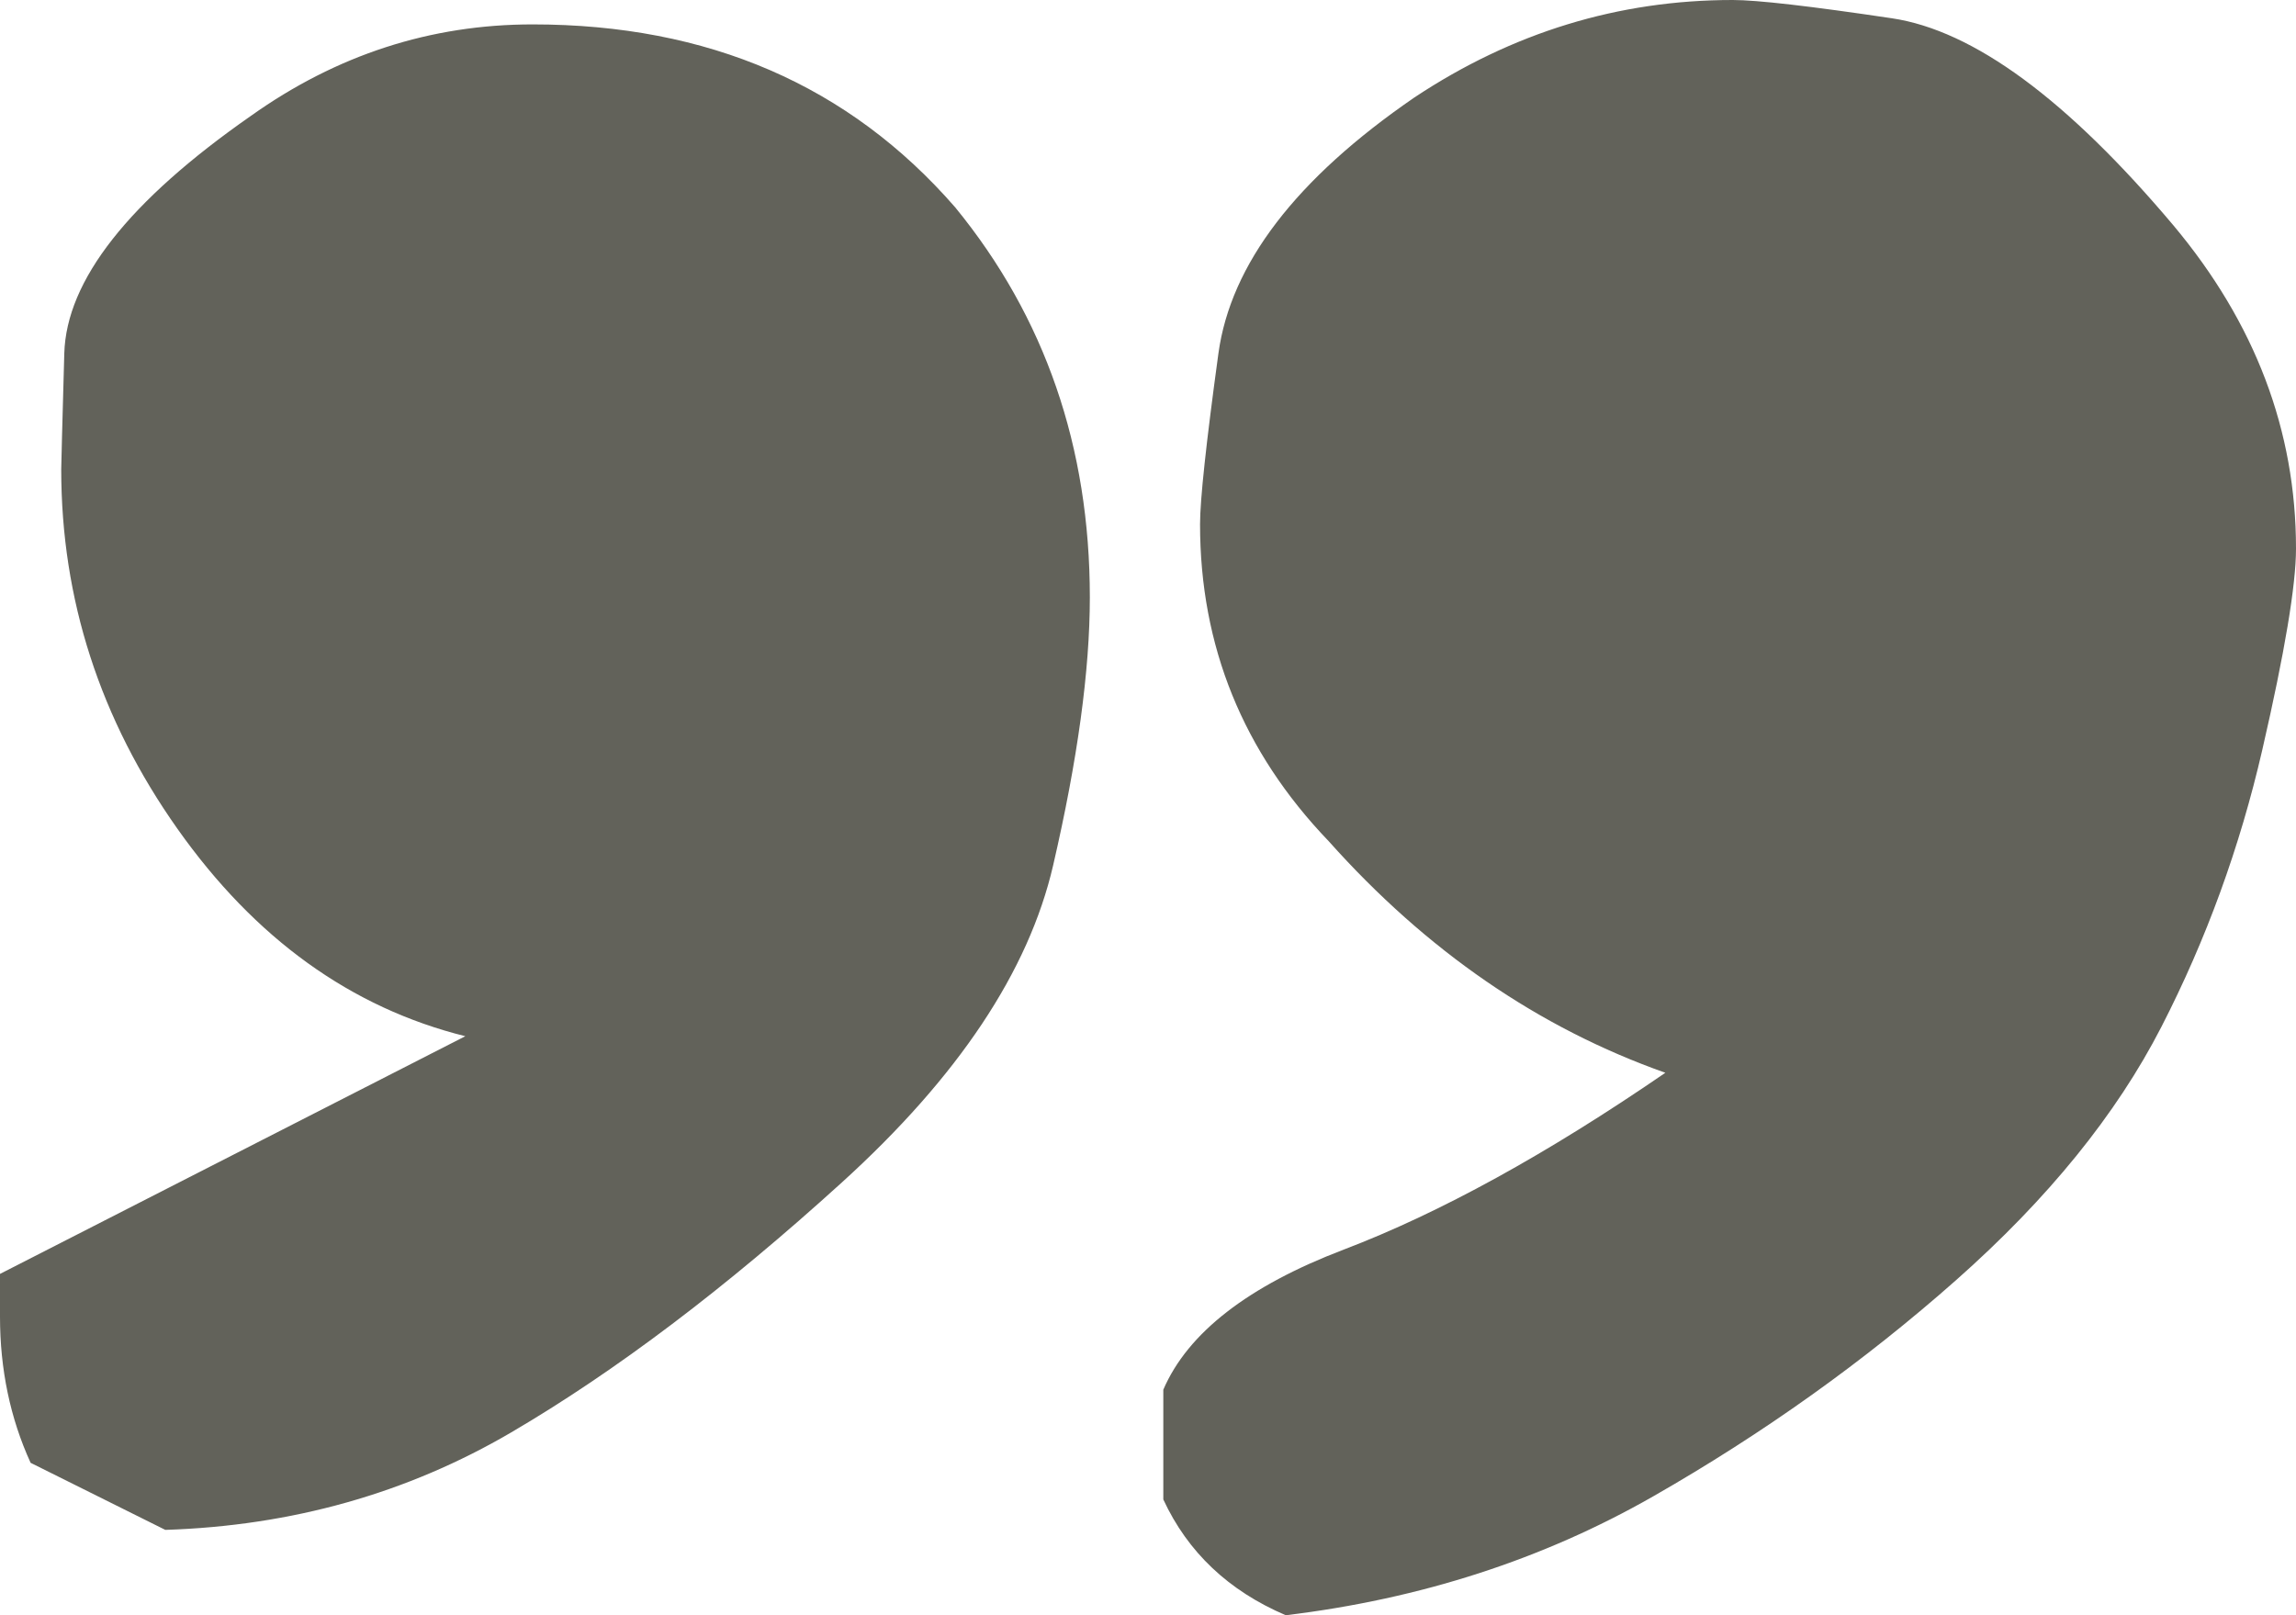 <svg width="27" height="19" viewBox="0 0 27 19" fill="none" xmlns="http://www.w3.org/2000/svg">
<path fill-rule="evenodd" clip-rule="evenodd" d="M19.44 17.602C18.144 18.343 16.704 18.809 15.12 19C14.448 18.713 13.968 18.259 13.68 17.638V16.347C13.968 15.678 14.676 15.128 15.804 14.698C16.932 14.268 18.192 13.575 19.584 12.619C18.096 12.093 16.776 11.185 15.624 9.894C14.616 8.843 14.112 7.6 14.112 6.166C14.112 5.879 14.184 5.21 14.328 4.158C14.472 3.107 15.24 2.103 16.632 1.147C17.784 0.382 19.032 0 20.376 0C20.664 0 21.288 0.072 22.248 0.215C23.208 0.358 24.312 1.171 25.56 2.653C26.52 3.8 27 5.067 27 6.453C27 6.883 26.868 7.672 26.604 8.819C26.34 9.966 25.944 11.053 25.416 12.081C24.888 13.109 24.084 14.101 23.004 15.057C21.924 16.013 20.736 16.861 19.44 17.602ZM6.012 16.849C4.788 17.566 3.432 17.948 1.944 17.996L0.36 17.207C0.12 16.682 0 16.108 0 15.487V14.985L5.472 12.189C4.128 11.854 3 11.041 2.088 9.751C1.176 8.46 0.72 7.05 0.72 5.521C0.72 5.473 0.732 5.019 0.756 4.158C0.78 3.298 1.512 2.366 2.952 1.362C3.96 0.645 5.064 0.287 6.264 0.287C8.328 0.287 9.984 1.004 11.232 2.438C12.288 3.728 12.816 5.258 12.816 7.026C12.816 7.887 12.672 8.938 12.384 10.181C12.096 11.424 11.268 12.667 9.9 13.909C8.532 15.152 7.236 16.132 6.012 16.849Z" fill="#62625A"/>
</svg>
